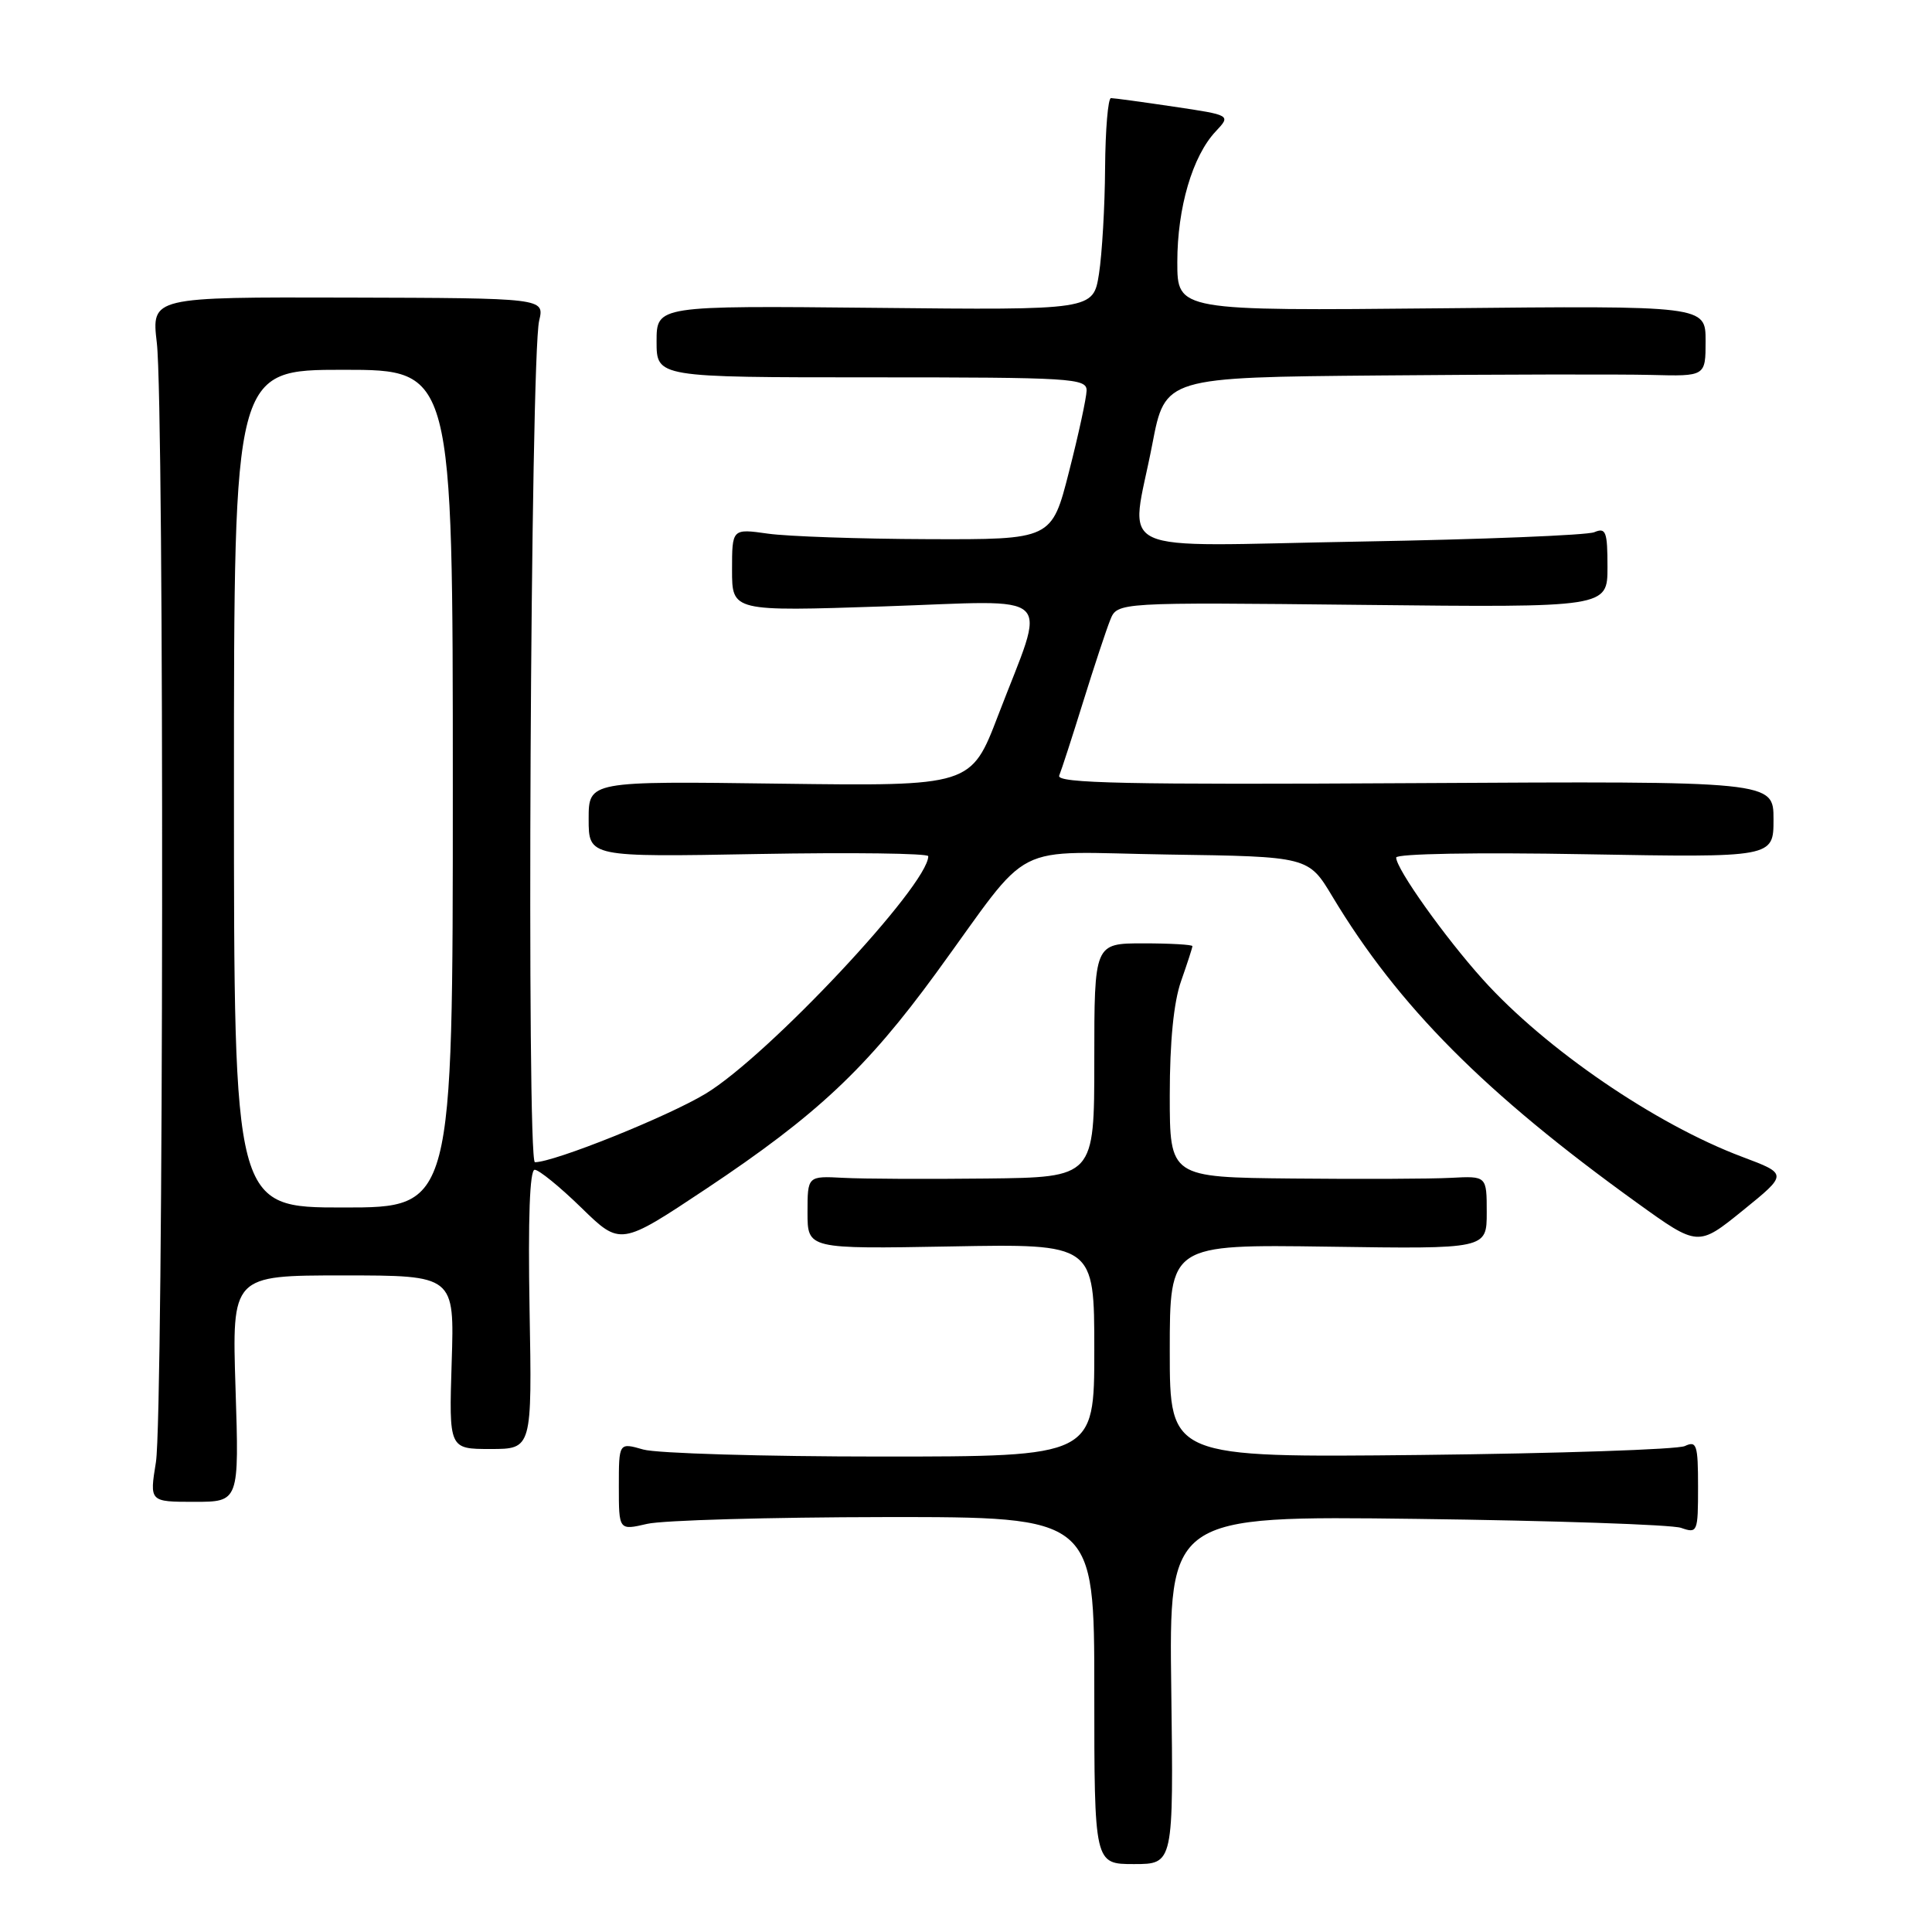 <?xml version="1.0" encoding="UTF-8" standalone="no"?>
<!DOCTYPE svg PUBLIC "-//W3C//DTD SVG 1.1//EN" "http://www.w3.org/Graphics/SVG/1.1/DTD/svg11.dtd" >
<svg xmlns="http://www.w3.org/2000/svg" xmlns:xlink="http://www.w3.org/1999/xlink" version="1.1" viewBox="0 0 256 256">
 <g >
 <path fill="currentColor"
d=" M 155.20 223.93 C 154.89 200.85 154.89 200.85 187.70 201.26 C 205.74 201.49 221.51 202.02 222.75 202.45 C 224.93 203.21 225.00 203.03 225.00 197.01 C 225.00 191.44 224.82 190.87 223.25 191.61 C 222.29 192.06 206.54 192.59 188.25 192.79 C 155.00 193.14 155.00 193.14 155.00 179.02 C 155.00 164.89 155.00 164.89 176.00 165.19 C 197.00 165.50 197.00 165.50 197.00 160.66 C 197.00 155.82 197.00 155.82 192.25 156.07 C 189.64 156.21 180.19 156.25 171.25 156.16 C 155.00 156.00 155.00 156.00 155.00 145.13 C 155.00 138.02 155.52 132.78 156.50 130.00 C 157.32 127.66 158.00 125.58 158.00 125.37 C 158.00 125.17 155.07 125.00 151.50 125.00 C 145.00 125.00 145.00 125.00 145.00 140.50 C 145.00 156.00 145.00 156.00 130.75 156.16 C 122.91 156.25 114.36 156.21 111.75 156.07 C 107.00 155.82 107.00 155.82 107.00 160.66 C 107.00 165.50 107.00 165.50 126.00 165.16 C 145.00 164.81 145.00 164.81 145.00 178.91 C 145.00 193.00 145.00 193.00 116.74 193.00 C 101.20 193.00 87.03 192.58 85.24 192.07 C 82.00 191.14 82.00 191.14 82.00 196.96 C 82.00 202.79 82.00 202.79 85.75 201.92 C 87.81 201.44 101.99 201.04 117.25 201.02 C 145.00 201.00 145.00 201.00 145.00 224.00 C 145.00 247.00 145.00 247.00 150.25 247.00 C 155.50 247.00 155.50 247.00 155.20 223.93 Z  M 31.21 184.00 C 30.73 169.00 30.73 169.00 45.47 169.00 C 60.22 169.00 60.22 169.00 59.85 180.50 C 59.49 192.00 59.49 192.00 64.99 192.00 C 70.50 192.00 70.50 192.00 70.17 173.50 C 69.96 161.46 70.19 155.00 70.85 155.00 C 71.41 155.00 74.20 157.27 77.04 160.04 C 82.21 165.08 82.21 165.08 93.59 157.51 C 108.24 147.75 114.80 141.59 124.02 128.96 C 137.13 110.99 133.36 112.91 154.80 113.23 C 173.38 113.50 173.38 113.50 176.56 118.81 C 185.28 133.32 196.75 144.86 216.93 159.39 C 225.00 165.20 225.00 165.20 230.95 160.38 C 236.90 155.56 236.90 155.56 230.83 153.28 C 219.36 148.97 204.79 139.01 196.49 129.79 C 191.44 124.18 185.00 115.13 185.00 113.63 C 185.00 113.12 195.66 112.93 210.00 113.19 C 235.00 113.63 235.00 113.63 235.00 108.57 C 235.00 103.50 235.00 103.50 187.41 103.77 C 149.26 103.99 139.93 103.79 140.35 102.77 C 140.64 102.07 142.07 97.67 143.52 93.00 C 144.97 88.33 146.59 83.44 147.11 82.15 C 148.05 79.80 148.05 79.80 180.53 80.15 C 213.00 80.50 213.00 80.50 213.00 75.14 C 213.00 70.43 212.79 69.87 211.25 70.52 C 210.29 70.92 196.34 71.48 180.25 71.76 C 146.42 72.35 149.80 73.93 152.69 58.84 C 154.39 50.00 154.39 50.00 182.94 49.75 C 198.65 49.61 214.76 49.58 218.75 49.68 C 226.00 49.87 226.00 49.87 226.00 45.18 C 226.00 40.50 226.00 40.50 191.00 40.85 C 156.00 41.19 156.00 41.19 156.00 34.72 C 156.00 27.54 158.01 20.68 161.09 17.41 C 163.11 15.26 163.11 15.26 155.51 14.13 C 151.34 13.51 147.60 13.00 147.21 13.00 C 146.82 13.00 146.47 17.16 146.43 22.25 C 146.40 27.34 146.03 33.66 145.62 36.29 C 144.86 41.09 144.86 41.09 115.93 40.79 C 87.00 40.50 87.00 40.50 87.00 45.25 C 87.00 50.00 87.00 50.00 115.50 50.00 C 141.99 50.00 144.00 50.12 143.98 51.75 C 143.96 52.71 142.92 57.55 141.65 62.50 C 139.36 71.50 139.36 71.50 122.93 71.44 C 113.89 71.41 104.36 71.08 101.75 70.71 C 97.00 70.04 97.00 70.04 97.00 75.53 C 97.00 81.02 97.00 81.02 117.15 80.35 C 140.39 79.57 138.70 77.96 132.27 94.76 C 128.67 104.17 128.67 104.17 103.33 103.84 C 78.00 103.50 78.00 103.50 78.00 108.53 C 78.00 113.57 78.00 113.57 100.50 113.16 C 112.88 112.94 123.00 113.07 123.00 113.45 C 123.00 117.28 101.77 139.93 93.50 144.92 C 88.45 147.97 73.43 154.00 70.88 154.00 C 69.76 154.00 70.29 47.34 71.44 42.50 C 72.15 39.50 72.15 39.50 46.11 39.43 C 20.07 39.36 20.07 39.36 20.78 45.43 C 21.79 53.99 21.68 187.38 20.66 193.75 C 19.81 199.00 19.81 199.00 25.75 199.00 C 31.69 199.00 31.69 199.00 31.21 184.00 Z  M 31.00 104.50 C 31.00 49.00 31.00 49.00 45.50 49.00 C 60.00 49.00 60.00 49.00 60.00 104.50 C 60.00 160.00 60.00 160.00 45.50 160.00 C 31.00 160.00 31.00 160.00 31.00 104.50 Z "/>
</g>
</svg>